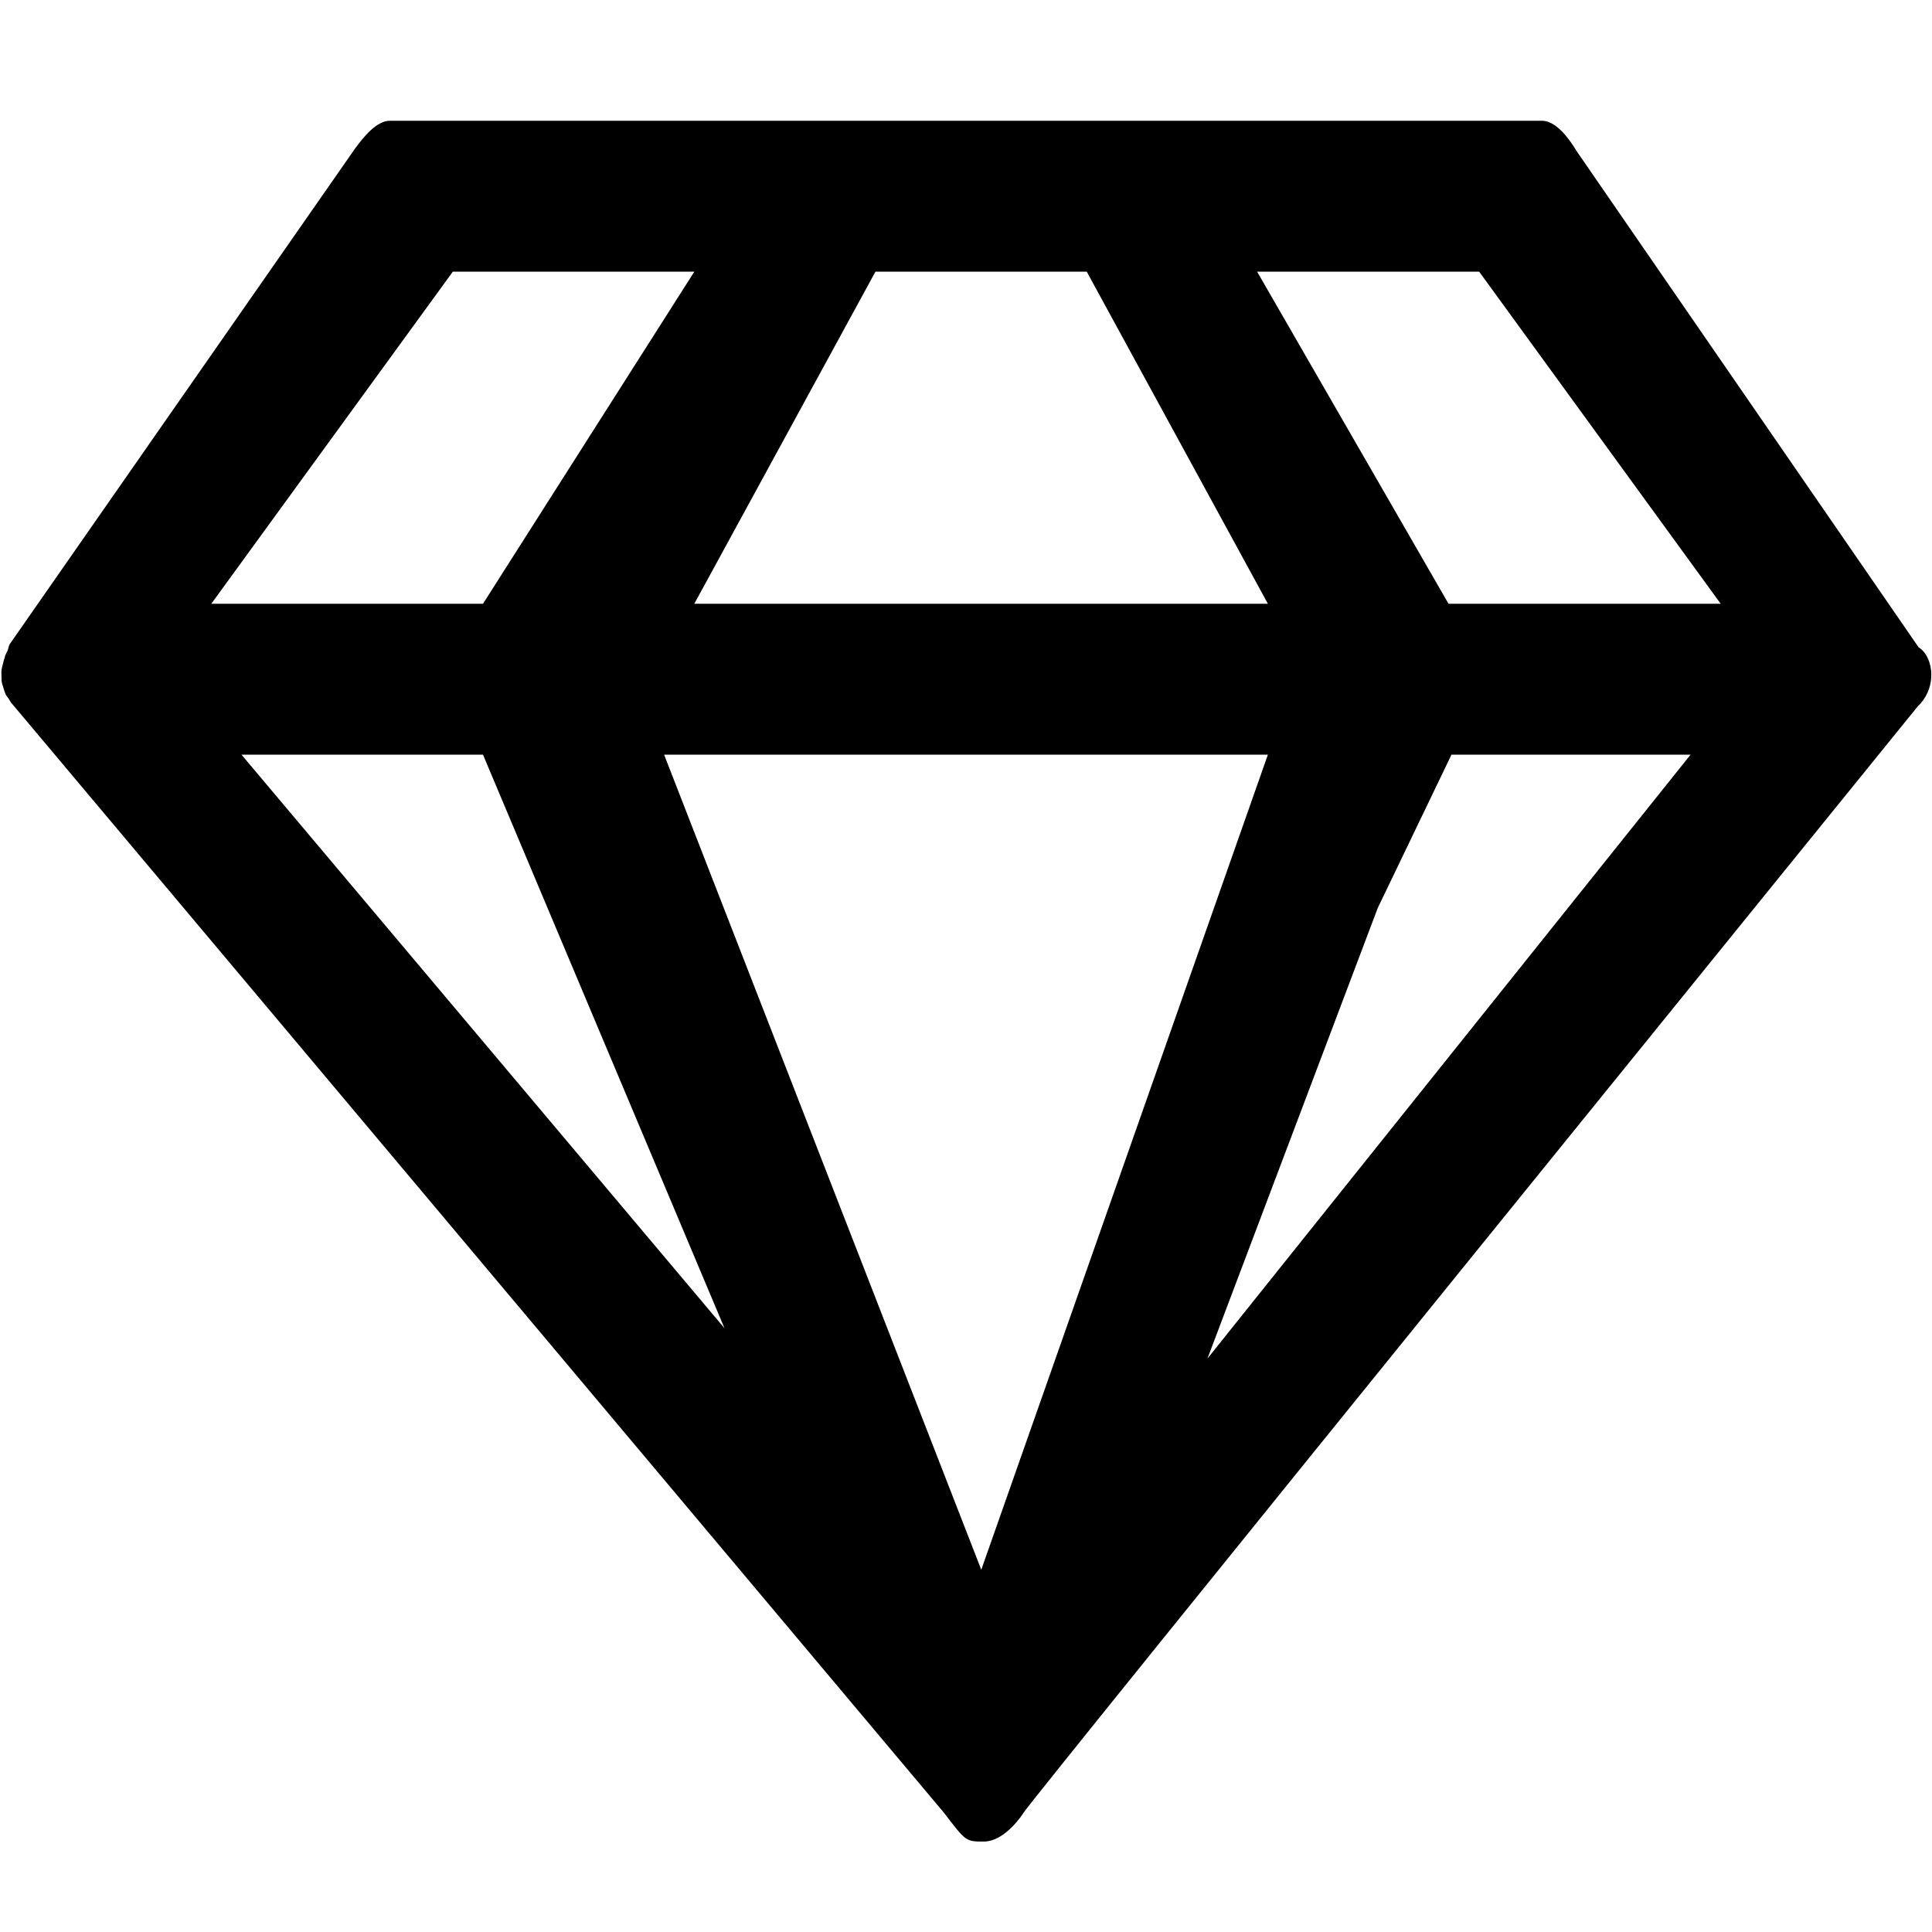 <!-- Generated by IcoMoon.io -->
<svg version="1.1" xmlns="http://www.w3.org/2000/svg" width="32" height="32" viewBox="0 0 32 32">
<title>download</title>
<path d="M31.989 11.181c0-0.198-0.080-0.379-0.212-0.461l-5.665-8.22c-0.136-0.227-0.348-0.5-0.573-0.5h-19.081c-0.224 0-0.438 0.273-0.572 0.453l-5.724 8.215c-0.017 0.022-0.025 0.089-0.039 0.113-0.011 0.020-0.028 0.057-0.038 0.079-0.004 0.008-0.004 0.027-0.007 0.034-0.015 0.034-0.023 0.075-0.032 0.111-0.007 0.030-0.017 0.060-0.020 0.090-0.005 0.035-0.002 0.072-0.001 0.107 0.001 0.030-0.001 0.062 0.004 0.092 0.005 0.034 0.018 0.066 0.028 0.1 0.010 0.030 0.017 0.062 0.032 0.092 0.002 0.005 0.003 0.011 0.006 0.017 0.014 0.028 0.035 0.050 0.052 0.075 0.015 0.023 0.024 0.046 0.042 0.066 0 0 15.431 18.361 15.446 18.381 0.364 0.477 0.364 0.477 0.658 0.477 0.364 0 0.66-0.477 0.66-0.477 0-0.059 14.809-18.323 14.809-18.323 0.139-0.13 0.226-0.315 0.226-0.519zM18 4.5l3 5.5h-9.5l3-5.5h3.5zM16.253 26l-5.253-13.5h10l-4.747 13.5zM7.5 4.5h4l-3.5 5.5h-4.5l4-5.5zM4 12.5h4l4 9.5-8-9.5zM20 22.5l2.82-7.461 1.221-2.539h3.96l-8 10zM23.992 10l-3.17-5.5h3.678l4 5.5h-4.508z"></path>
</svg>
